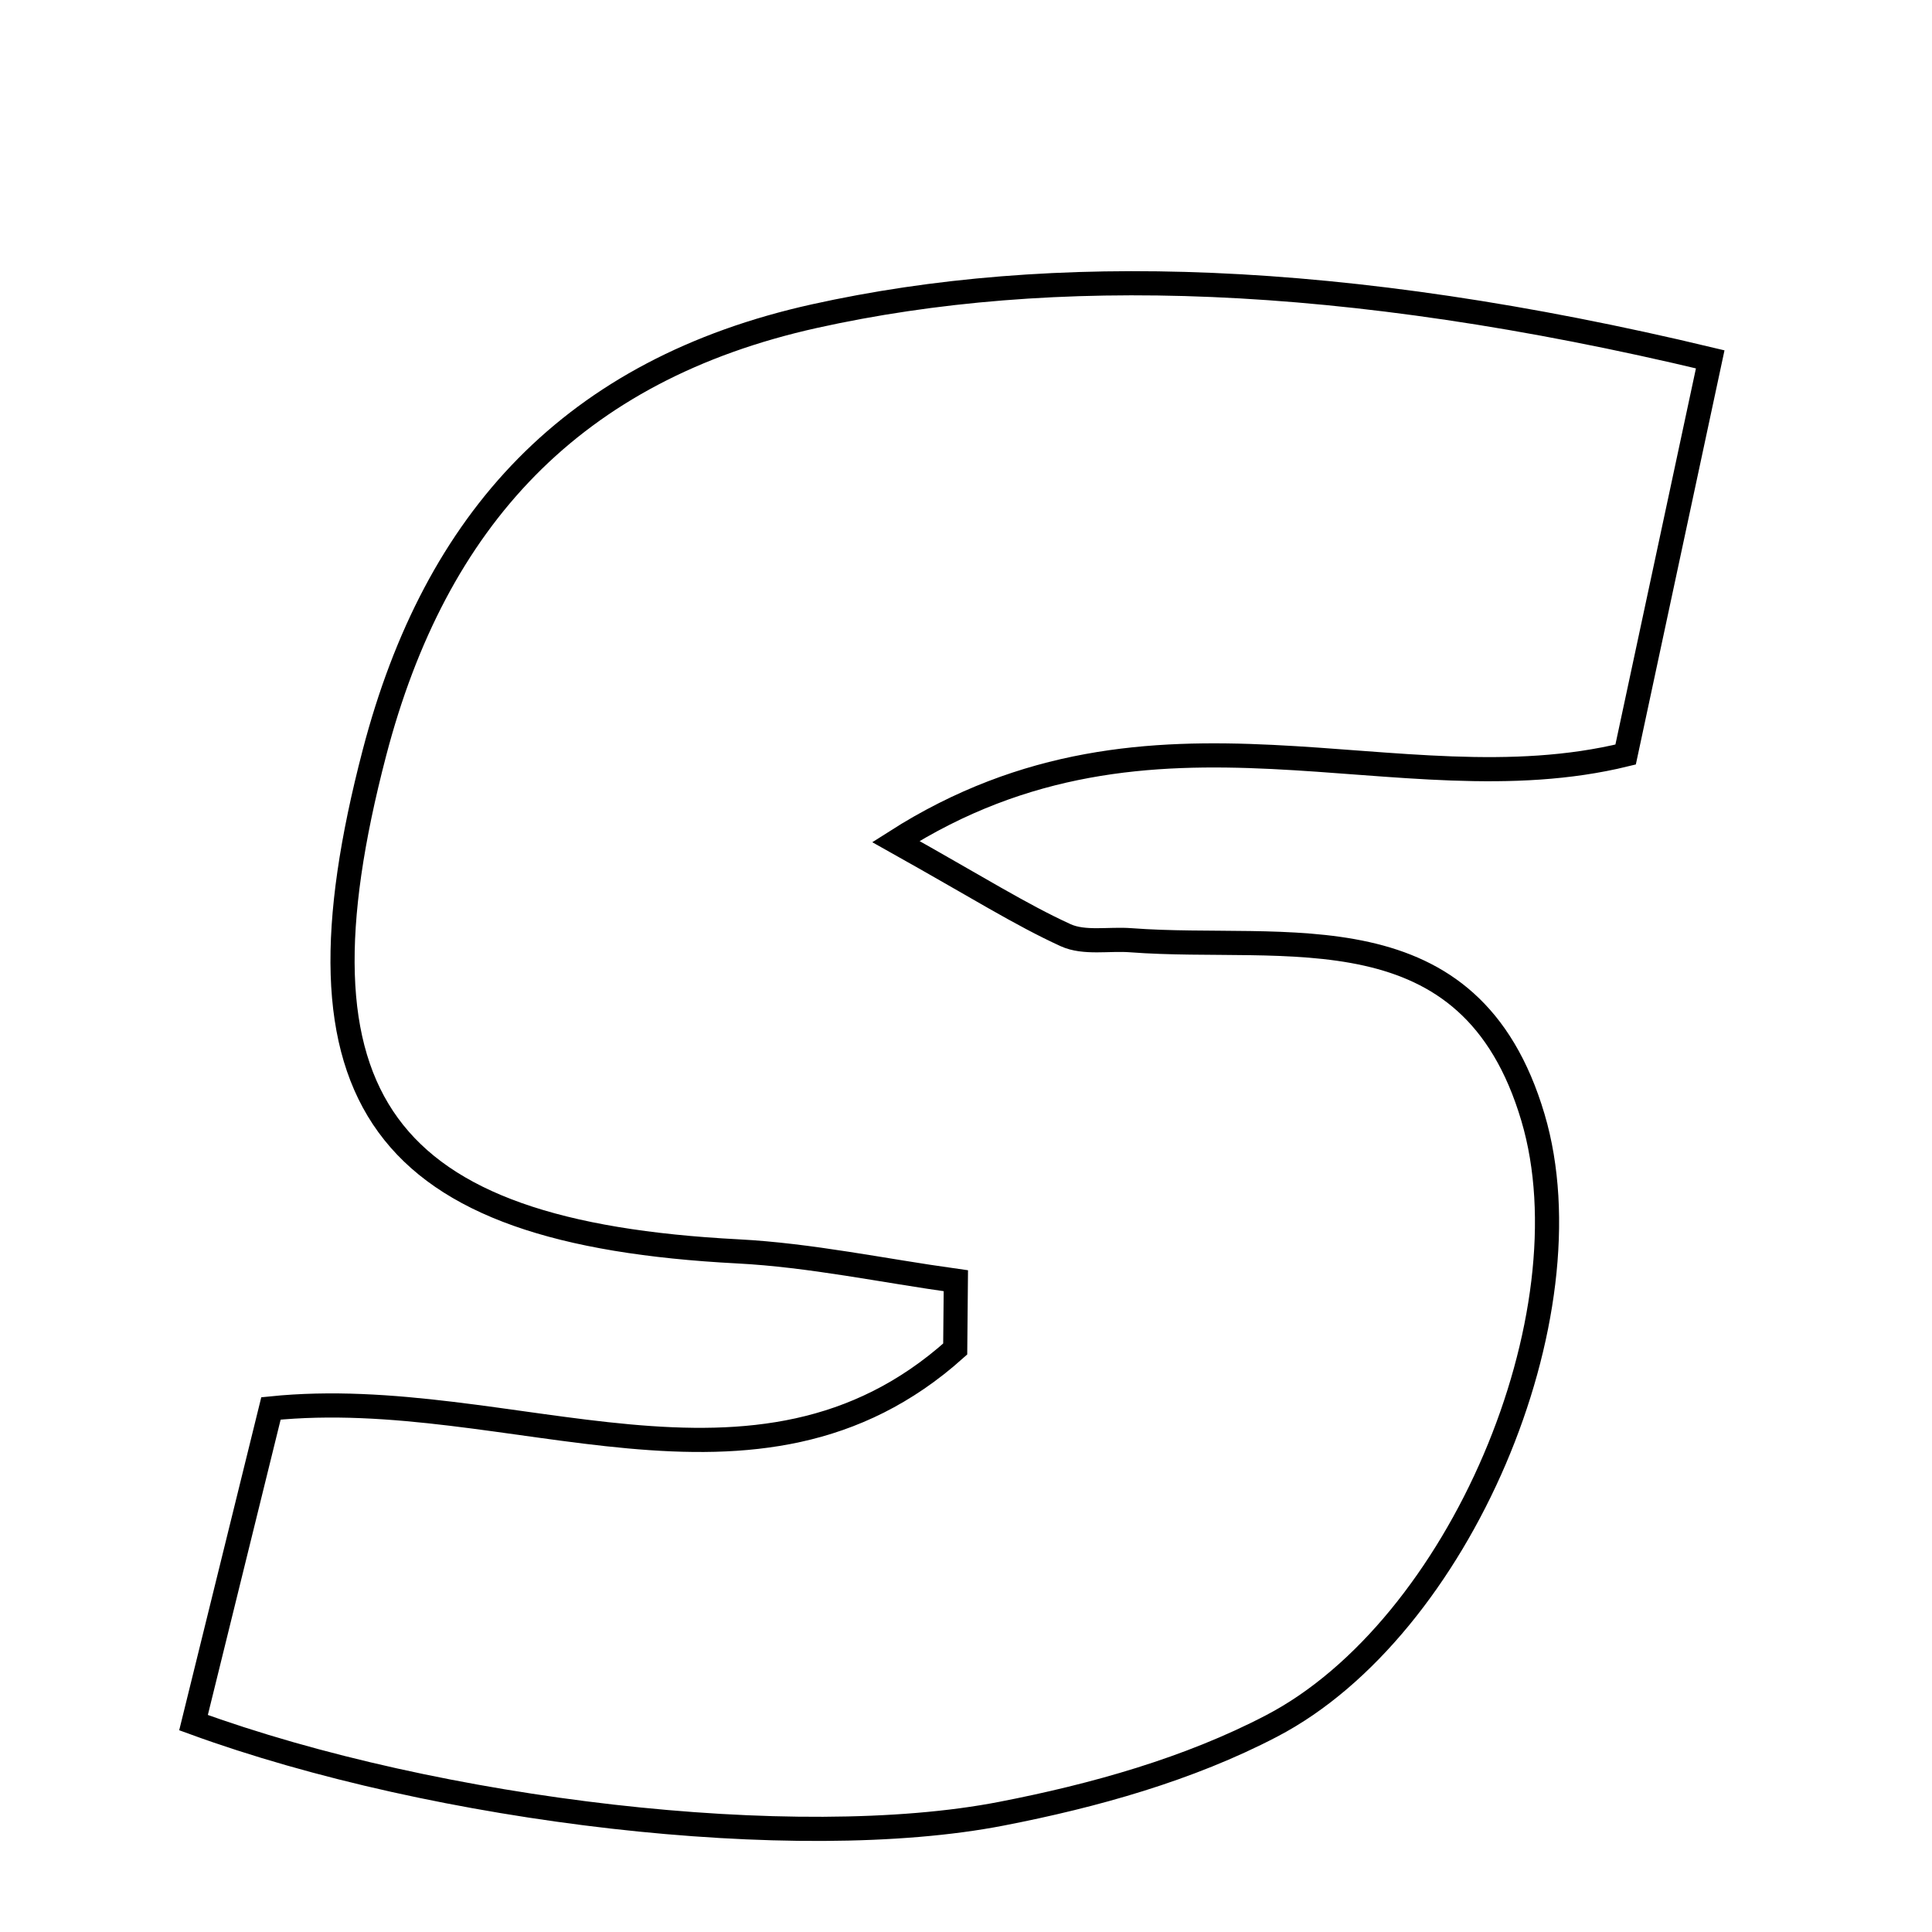 <svg xmlns="http://www.w3.org/2000/svg" viewBox="0.0 0.0 24.0 24.0" height="200px" width="200px"><path fill="none" stroke="black" stroke-width=".3" stroke-opacity="1.0"  filling="0" d="M10.118 3.927 C13.055 3.276 16.662 3.367 21.245 4.464 C20.899 6.08 20.55 7.71 20.194 9.373 C17.354 10.068 14.353 8.398 11.128 10.454 C12.149 11.026 12.676 11.36 13.237 11.617 C13.469 11.723 13.776 11.659 14.049 11.68 C15.976 11.826 18.264 11.251 19.043 13.882 C19.773 16.343 18.127 20.225 15.797 21.44 C14.768 21.978 13.592 22.307 12.443 22.53 C9.894 23.027 5.437 22.507 2.404 21.399 C2.753 19.984 3.07 18.698 3.366 17.496 C6.362 17.189 9.391 18.975 11.866 16.758 C11.869 16.475 11.872 16.192 11.874 15.91 C10.972 15.785 10.072 15.592 9.165 15.545 C4.728 15.314 3.526 13.66 4.651 9.353 C5.409 6.45 7.115 4.593 10.118 3.927"></path></svg>
